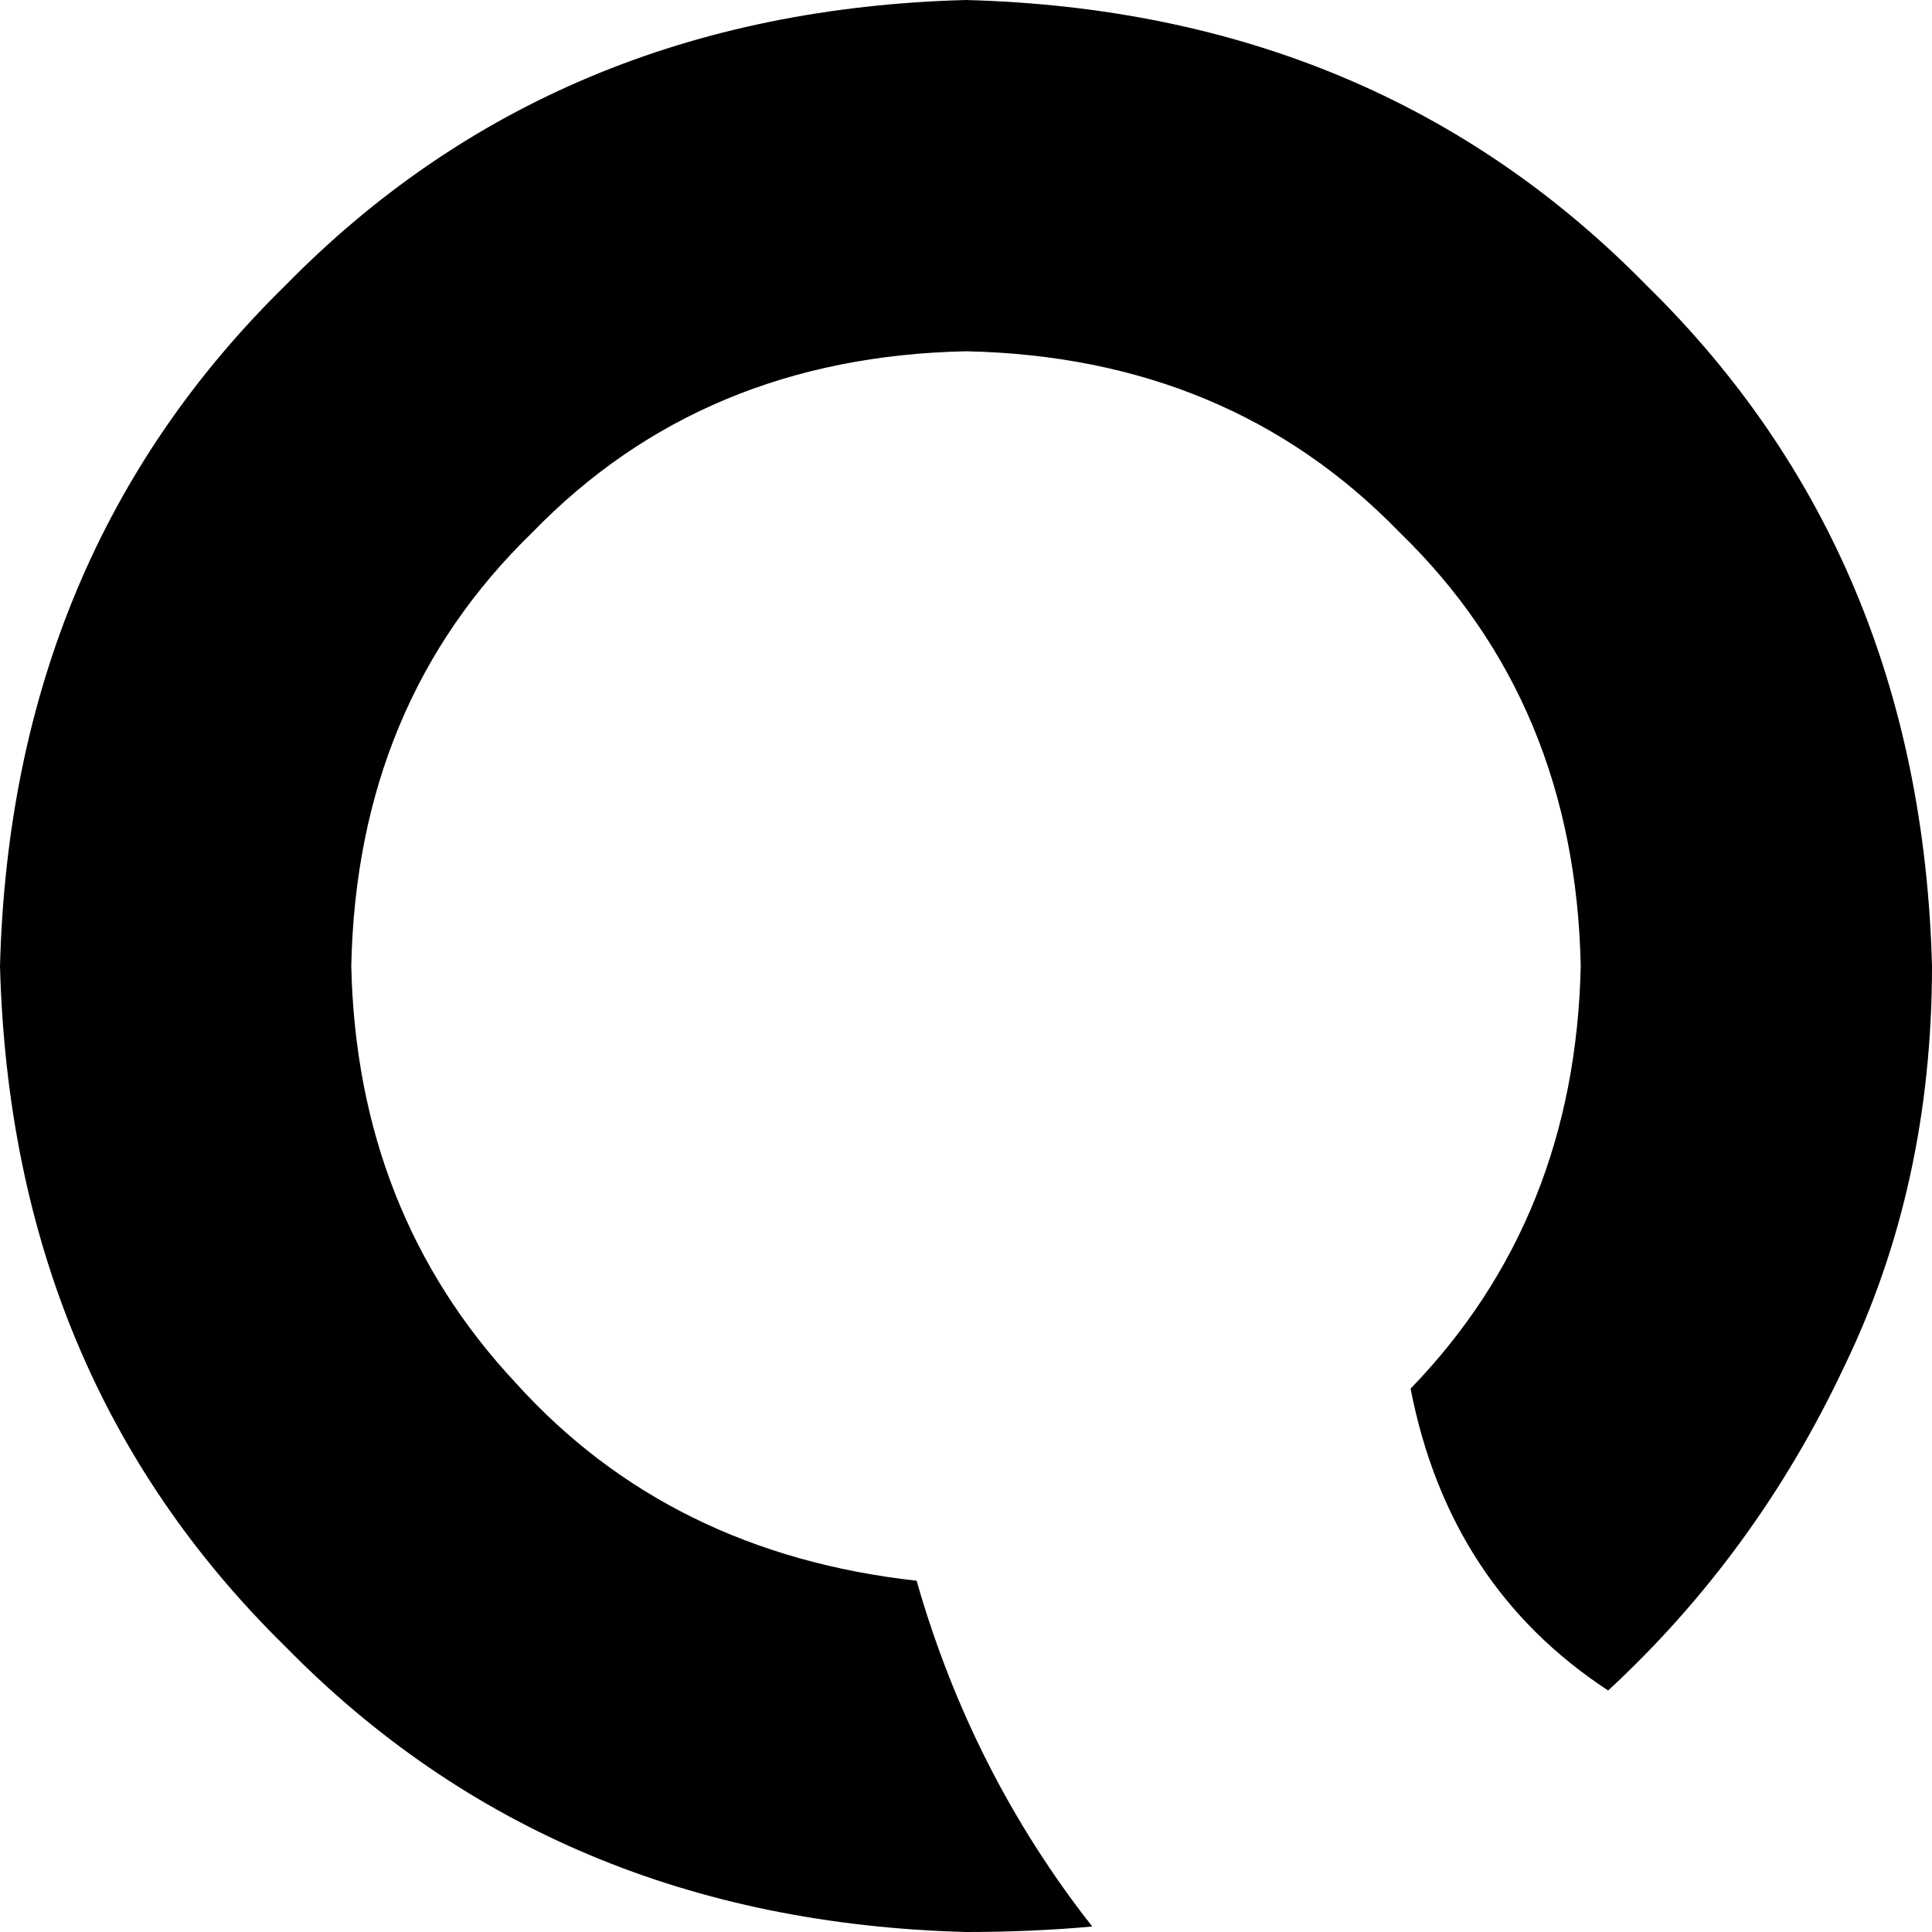 <svg xmlns="http://www.w3.org/2000/svg" viewBox="0 0 352 352">
    <path d="M 176 64 Q 128 65 97 97 L 97 97 Q 65 128 64 176 Q 65 221 94 252 Q 122 283 167 288 Q 177 323 199 351 Q 188 352 176 352 Q 101 350 52 300 Q 2 251 0 176 Q 2 101 52 52 Q 101 2 176 0 Q 251 2 300 52 Q 350 101 352 176 Q 352 216 336 249 Q 320 283 293 308 Q 264 289 257 253 Q 287 222 288 176 Q 287 128 255 97 Q 224 65 176 64 L 176 64 Z"/>
</svg>
